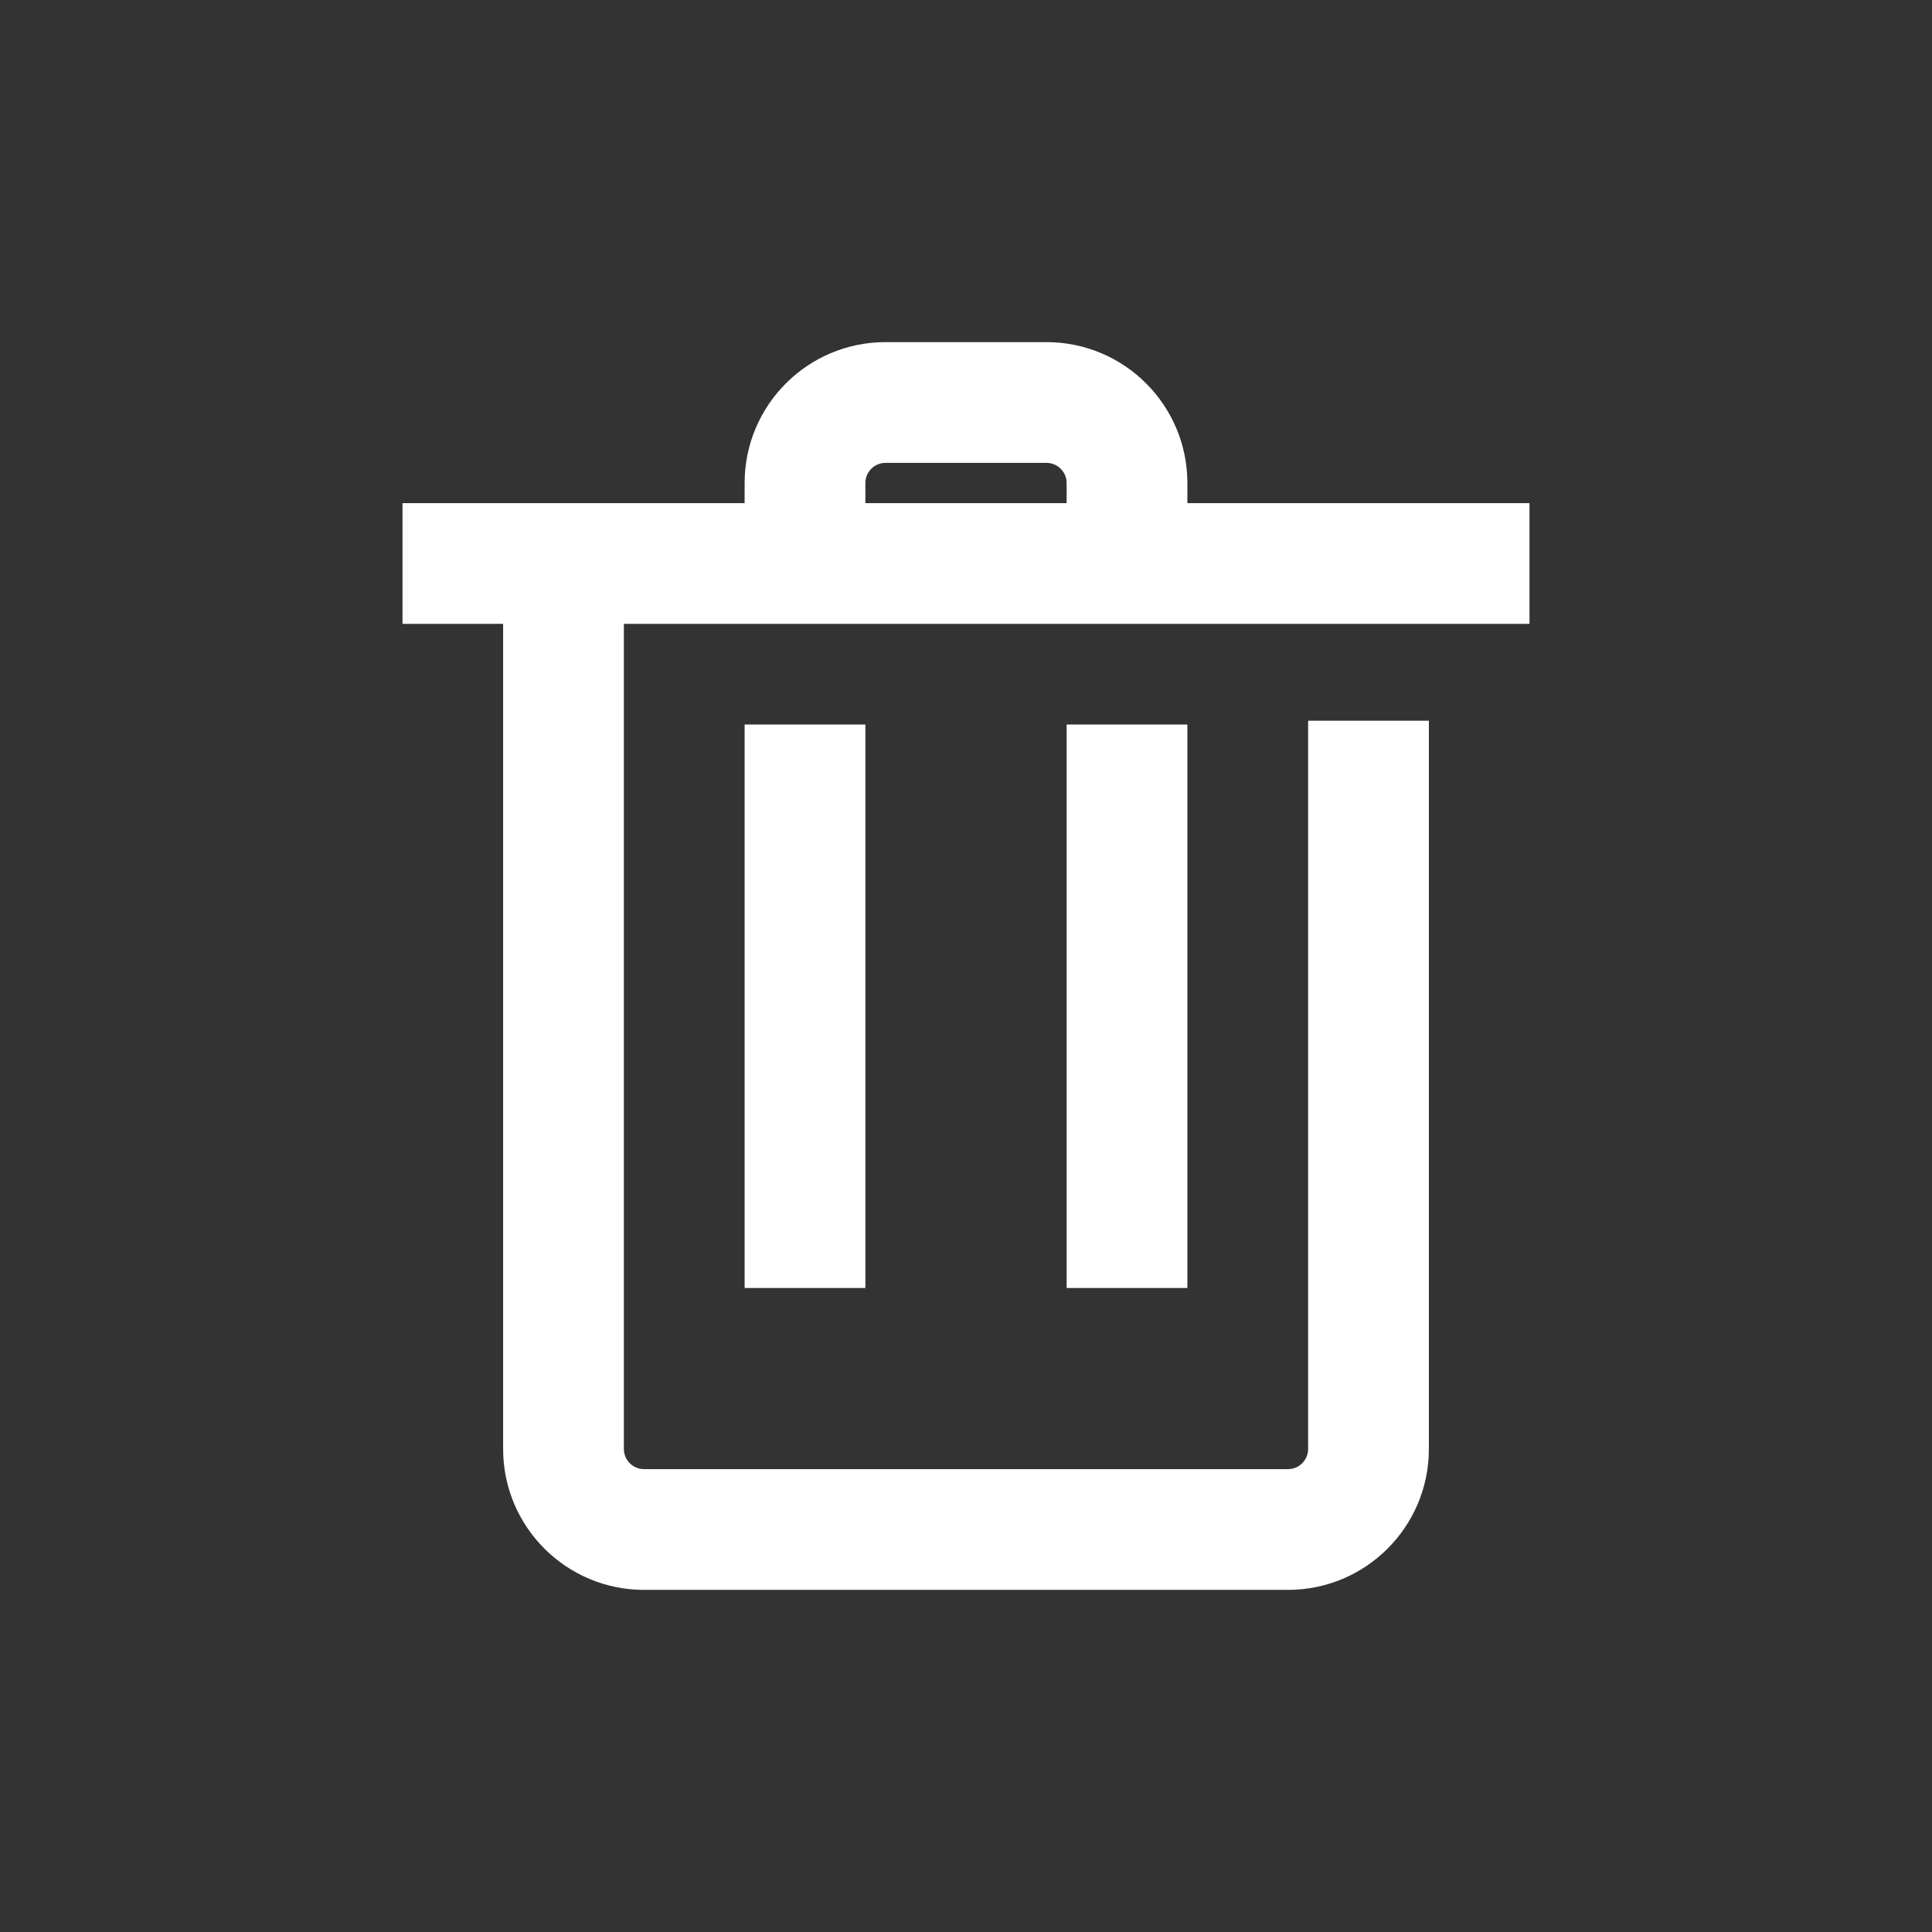 <svg width="24" height="24" viewBox="0 0 24 24" fill="none" xmlns="http://www.w3.org/2000/svg">
<rect x="0" y="0" width="24" height="24" fill="#333333" stroke="none"/>
<g id="Icons/Delete">
<path id="Rectangle 45047 (Stroke)" fill-rule="evenodd" clip-rule="evenodd" d="M11 5.75C10.862 5.75 10.75 5.862 10.75 6V6.25H13.25V6C13.25 5.862 13.138 5.75 13 5.75H11ZM14.75 6.25V6C14.75 5.034 13.966 4.25 13 4.25H11C10.034 4.25 9.25 5.034 9.25 6V6.25H5V7.75H6.25V18C6.25 18.966 7.034 19.75 8 19.75H16C16.966 19.75 17.75 18.966 17.75 18V8.953H16.25V18C16.25 18.138 16.138 18.25 16 18.25H8C7.862 18.25 7.75 18.138 7.75 18V7.75H19V6.25H14.75ZM10.75 9V16H9.25V9H10.75ZM13.25 16V9H14.75V16H13.25Z" fill="white"/>
</g>
</svg>
